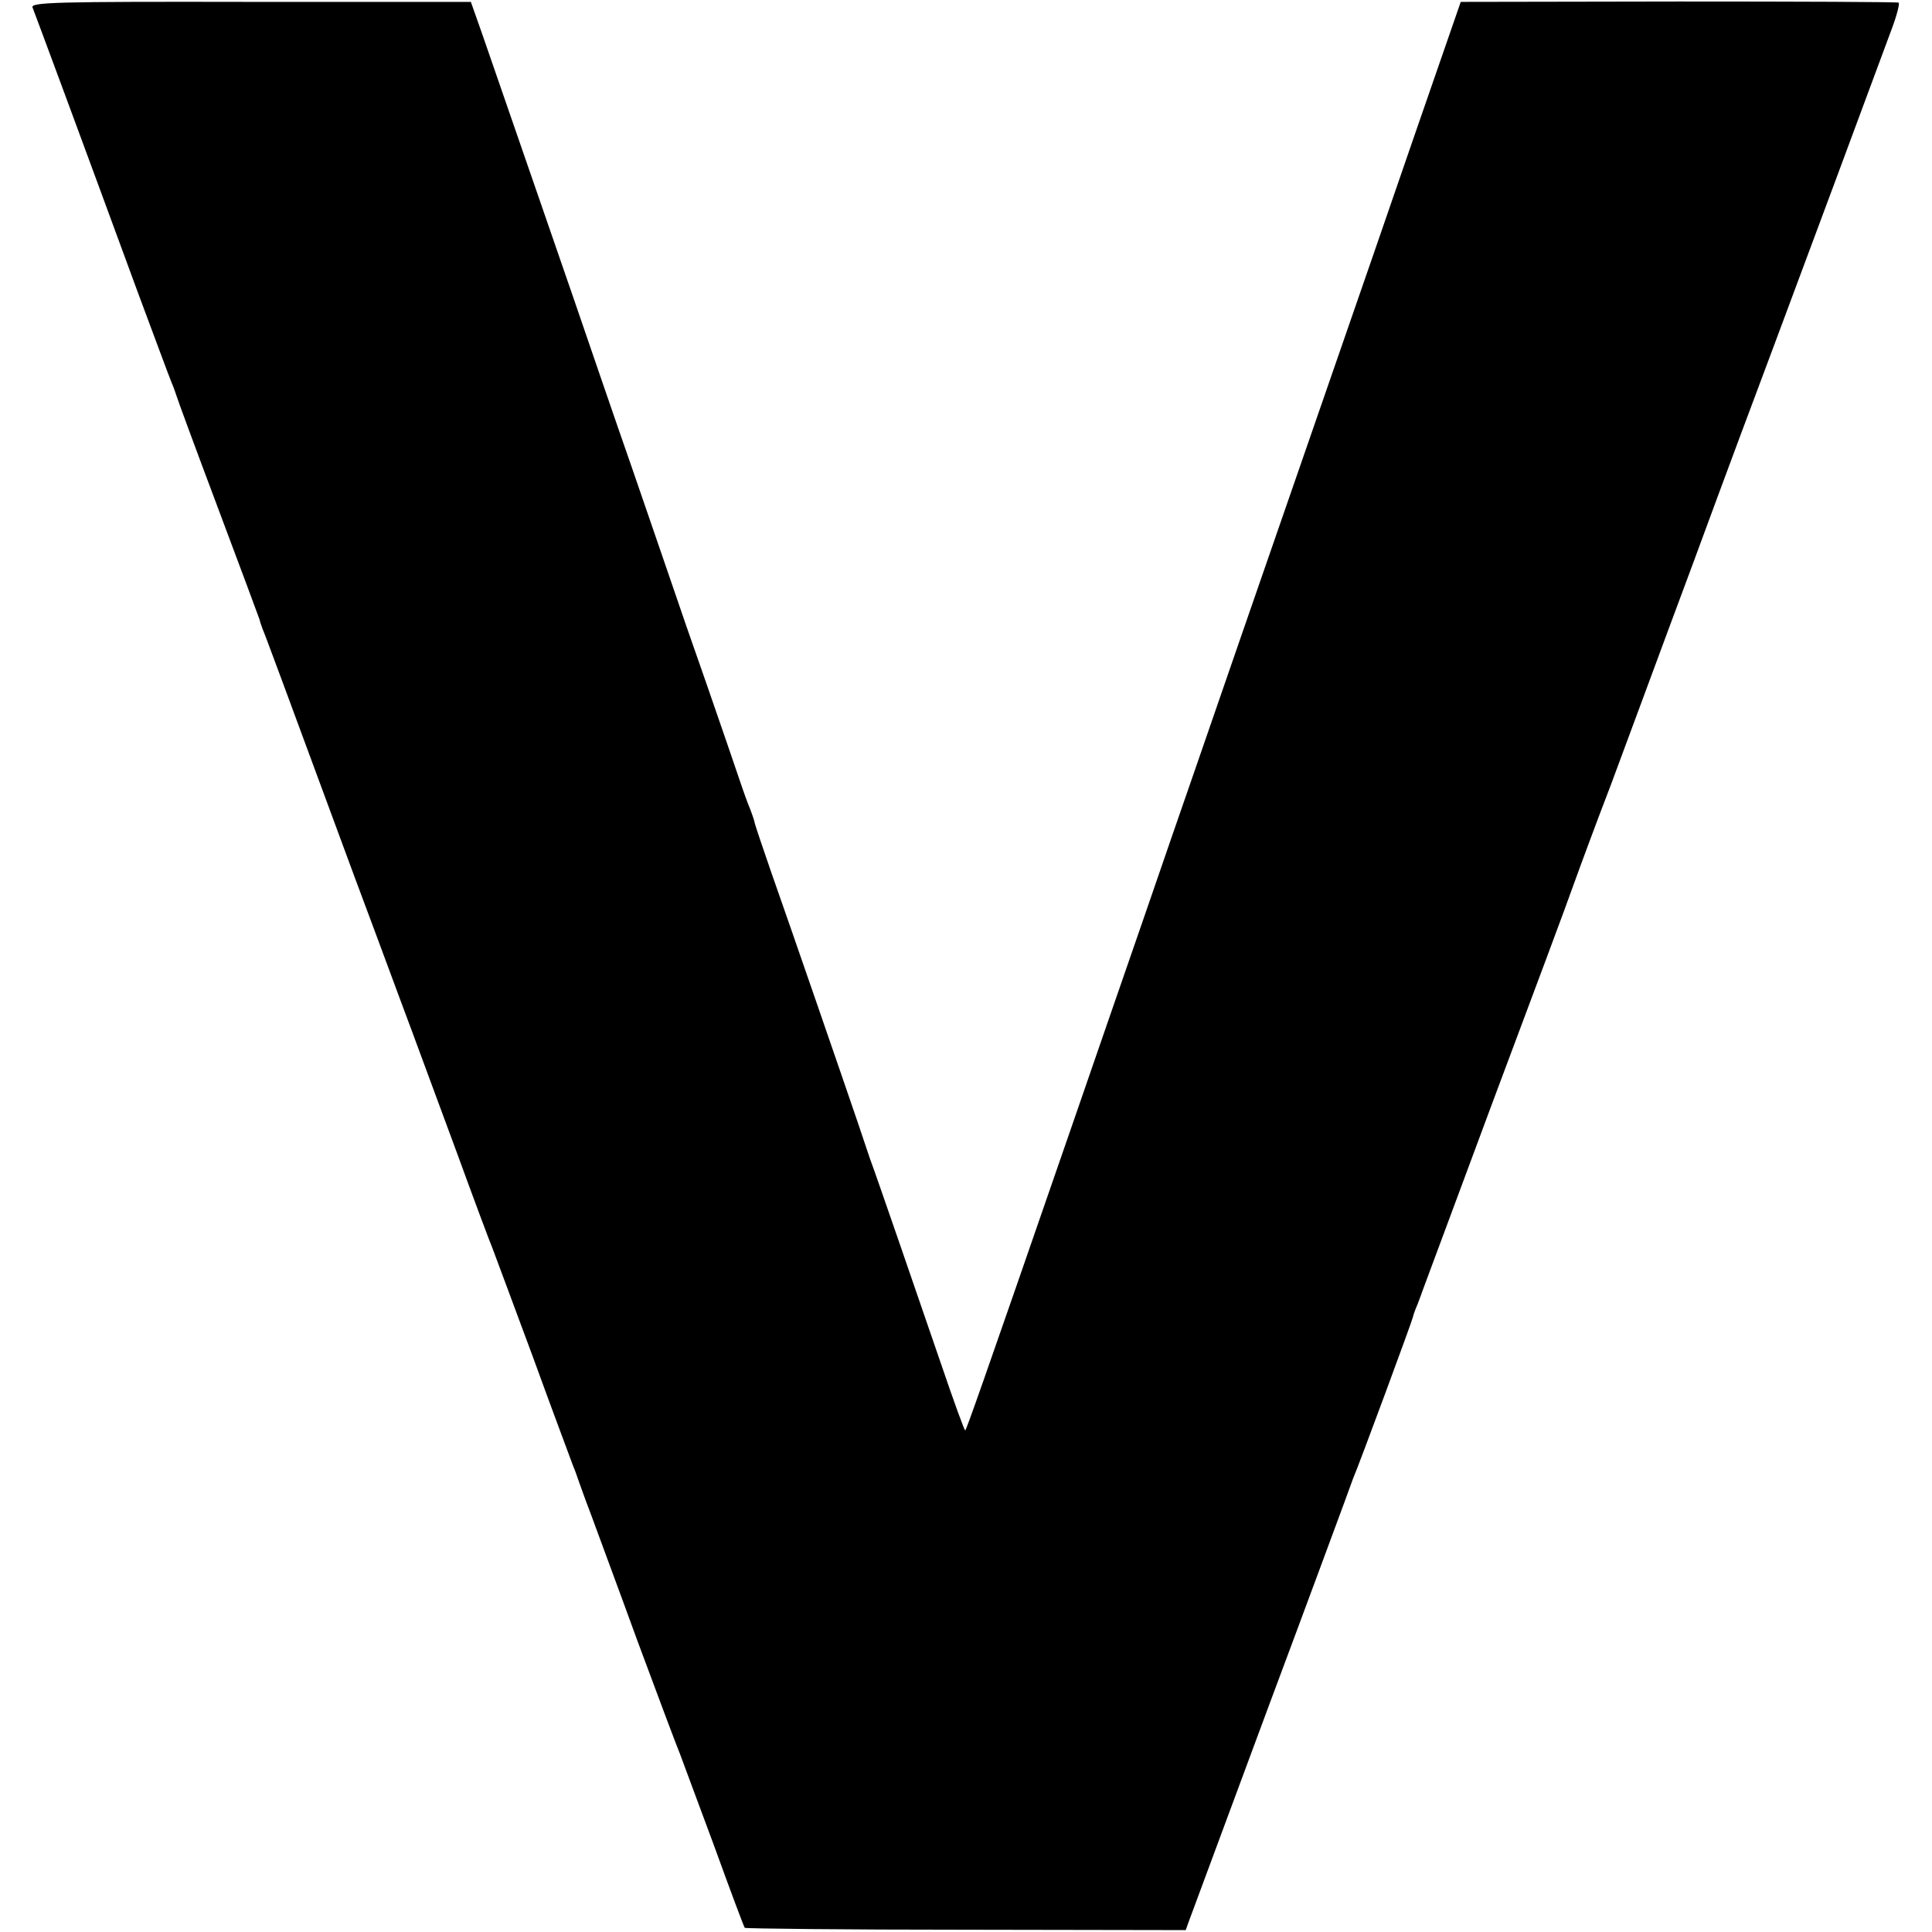 <?xml version="1.0" standalone="no"?>
<!DOCTYPE svg PUBLIC "-//W3C//DTD SVG 20010904//EN"
 "http://www.w3.org/TR/2001/REC-SVG-20010904/DTD/svg10.dtd">
<svg version="1.0" xmlns="http://www.w3.org/2000/svg"
 width="510pt" height="510pt" viewBox="0 0 510 510"
 preserveAspectRatio="xMidYMid meet">
<g transform="translate(0,510) scale(0.1,-0.1)"
fill="#000000" stroke="none">
<path d="M86 5080 c12 -31 120 -322 279 -755 43 -115 82 -221 88 -235 6 -14
11 -29 13 -35 1 -5 50 -138 109 -295 59 -157 108 -289 110 -295 1 -5 5 -17 8
-25 6 -13 51 -135 243 -655 31 -82 84 -226 119 -320 35 -93 102 -276 150 -405
47 -129 90 -244 95 -255 4 -11 52 -139 106 -285 53 -146 102 -276 107 -290 6
-14 11 -29 13 -35 2 -5 16 -46 33 -90 16 -44 73 -197 125 -340 53 -143 103
-276 111 -295 7 -19 48 -129 91 -245 42 -116 78 -212 80 -214 2 -2 265 -5 584
-5 l580 -1 9 25 c5 14 97 261 204 550 108 289 201 541 208 560 7 19 16 44 20
55 17 39 159 424 159 429 0 2 5 17 12 33 6 15 12 33 14 38 2 6 85 228 184 495
100 267 197 526 214 575 18 50 62 169 99 265 36 96 133 360 217 585 83 226
178 480 210 565 58 155 272 730 315 847 13 35 20 64 17 66 -4 2 -266 3 -581 3
l-575 -1 -123 -355 c-67 -195 -156 -452 -197 -570 -206 -594 -352 -1016 -386
-1115 -21 -60 -81 -234 -133 -385 -52 -151 -136 -392 -185 -535 -249 -720
-280 -806 -284 -811 -2 -1 -31 79 -65 179 -54 157 -169 492 -186 537 -3 8 -17
51 -32 95 -35 103 -182 529 -230 665 -20 58 -39 114 -42 125 -2 11 -9 29 -13
40 -5 11 -18 47 -29 80 -11 33 -50 146 -86 250 -37 105 -75 215 -85 245 -10
30 -60 174 -110 320 -51 146 -120 348 -155 450 -55 160 -108 312 -242 700
l-30 85 -582 0 c-520 1 -581 -1 -575 -15z"/>
</g>
</svg>
